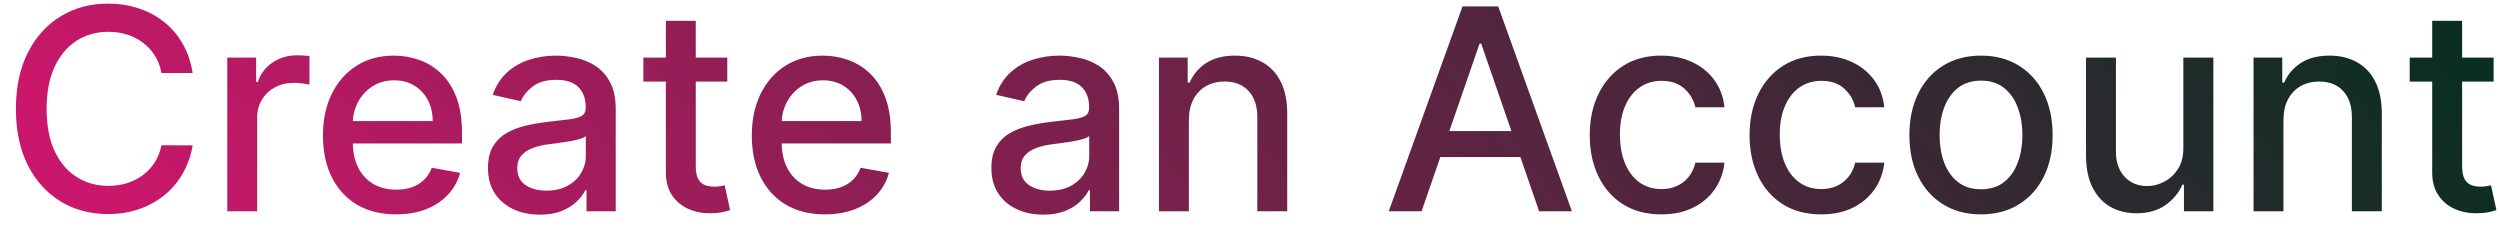 <svg width="142" height="13" viewBox="0 0 142 13" fill="none" xmlns="http://www.w3.org/2000/svg">
    <path
        d="M10.943 4.148H9.17C9.102 3.769 8.975 3.436 8.79 3.148C8.604 2.86 8.377 2.616 8.108 2.415C7.839 2.214 7.538 2.062 7.205 1.96C6.875 1.858 6.525 1.807 6.153 1.807C5.483 1.807 4.883 1.975 4.352 2.312C3.826 2.65 3.409 3.144 3.102 3.795C2.799 4.447 2.648 5.242 2.648 6.182C2.648 7.129 2.799 7.928 3.102 8.58C3.409 9.231 3.828 9.723 4.358 10.057C4.888 10.39 5.485 10.557 6.148 10.557C6.515 10.557 6.864 10.508 7.193 10.409C7.527 10.307 7.828 10.157 8.097 9.96C8.366 9.763 8.593 9.523 8.778 9.239C8.968 8.951 9.098 8.621 9.17 8.25L10.943 8.256C10.848 8.828 10.665 9.354 10.392 9.835C10.123 10.312 9.777 10.725 9.352 11.074C8.932 11.419 8.451 11.686 7.909 11.875C7.367 12.064 6.777 12.159 6.136 12.159C5.129 12.159 4.231 11.921 3.443 11.443C2.655 10.962 2.034 10.275 1.58 9.381C1.129 8.487 0.903 7.42 0.903 6.182C0.903 4.939 1.131 3.873 1.585 2.983C2.04 2.089 2.661 1.403 3.449 0.926C4.237 0.445 5.133 0.205 6.136 0.205C6.754 0.205 7.33 0.294 7.864 0.472C8.402 0.646 8.884 0.903 9.312 1.244C9.741 1.581 10.095 1.994 10.375 2.483C10.655 2.968 10.845 3.523 10.943 4.148ZM12.908 12V3.273H14.55V4.659H14.641C14.8 4.189 15.08 3.82 15.482 3.551C15.887 3.278 16.345 3.142 16.857 3.142C16.963 3.142 17.088 3.146 17.232 3.153C17.379 3.161 17.495 3.17 17.578 3.182V4.807C17.51 4.788 17.389 4.767 17.215 4.744C17.04 4.718 16.866 4.705 16.692 4.705C16.29 4.705 15.932 4.79 15.618 4.96C15.307 5.127 15.061 5.36 14.879 5.659C14.697 5.955 14.607 6.292 14.607 6.67V12H12.908ZM22.497 12.176C21.637 12.176 20.897 11.992 20.276 11.625C19.658 11.254 19.181 10.733 18.844 10.062C18.51 9.388 18.344 8.598 18.344 7.693C18.344 6.799 18.51 6.011 18.844 5.33C19.181 4.648 19.651 4.116 20.253 3.733C20.859 3.35 21.567 3.159 22.378 3.159C22.87 3.159 23.348 3.241 23.81 3.403C24.272 3.566 24.687 3.822 25.054 4.17C25.421 4.519 25.711 4.972 25.923 5.528C26.135 6.081 26.241 6.754 26.241 7.545V8.148H19.304V6.875H24.577C24.577 6.428 24.486 6.032 24.304 5.688C24.122 5.339 23.866 5.064 23.537 4.864C23.211 4.663 22.829 4.562 22.389 4.562C21.912 4.562 21.495 4.68 21.139 4.915C20.787 5.146 20.514 5.449 20.321 5.824C20.132 6.195 20.037 6.598 20.037 7.034V8.028C20.037 8.612 20.139 9.108 20.344 9.517C20.552 9.926 20.842 10.239 21.213 10.454C21.584 10.667 22.018 10.773 22.514 10.773C22.836 10.773 23.13 10.727 23.395 10.636C23.66 10.542 23.889 10.402 24.082 10.216C24.276 10.03 24.423 9.801 24.526 9.528L26.134 9.818C26.005 10.292 25.774 10.706 25.44 11.062C25.111 11.415 24.696 11.689 24.196 11.886C23.7 12.079 23.134 12.176 22.497 12.176ZM30.666 12.193C30.113 12.193 29.613 12.091 29.166 11.886C28.719 11.678 28.365 11.377 28.104 10.983C27.846 10.589 27.717 10.106 27.717 9.534C27.717 9.042 27.812 8.636 28.001 8.318C28.191 8 28.447 7.748 28.768 7.562C29.09 7.377 29.45 7.237 29.848 7.142C30.246 7.047 30.651 6.975 31.064 6.926C31.587 6.866 32.011 6.816 32.337 6.778C32.662 6.737 32.899 6.67 33.047 6.58C33.195 6.489 33.269 6.341 33.269 6.136V6.097C33.269 5.6 33.128 5.216 32.848 4.943C32.572 4.67 32.159 4.534 31.609 4.534C31.037 4.534 30.587 4.661 30.257 4.915C29.931 5.165 29.706 5.443 29.581 5.75L27.984 5.386C28.174 4.856 28.45 4.428 28.814 4.102C29.181 3.773 29.604 3.534 30.081 3.386C30.558 3.235 31.06 3.159 31.587 3.159C31.935 3.159 32.304 3.201 32.695 3.284C33.089 3.364 33.456 3.511 33.797 3.727C34.142 3.943 34.424 4.252 34.644 4.653C34.863 5.051 34.973 5.568 34.973 6.205V12H33.314V10.807H33.246C33.136 11.027 32.971 11.242 32.751 11.454C32.532 11.667 32.249 11.843 31.905 11.983C31.56 12.123 31.147 12.193 30.666 12.193ZM31.035 10.829C31.505 10.829 31.907 10.737 32.24 10.551C32.577 10.366 32.833 10.123 33.007 9.824C33.185 9.521 33.274 9.197 33.274 8.852V7.727C33.214 7.788 33.096 7.845 32.922 7.898C32.751 7.947 32.556 7.991 32.337 8.028C32.117 8.062 31.903 8.095 31.695 8.125C31.486 8.152 31.312 8.174 31.172 8.193C30.842 8.235 30.541 8.305 30.268 8.403C30 8.502 29.784 8.644 29.621 8.83C29.462 9.011 29.382 9.254 29.382 9.557C29.382 9.977 29.537 10.296 29.848 10.511C30.159 10.723 30.555 10.829 31.035 10.829ZM41.31 3.273V4.636H36.543V3.273H41.31ZM37.821 1.182H39.52V9.438C39.52 9.767 39.569 10.015 39.668 10.182C39.766 10.345 39.893 10.456 40.048 10.517C40.207 10.574 40.38 10.602 40.565 10.602C40.702 10.602 40.821 10.593 40.923 10.574C41.026 10.555 41.105 10.54 41.162 10.528L41.469 11.932C41.37 11.97 41.23 12.008 41.048 12.046C40.867 12.087 40.639 12.11 40.367 12.114C39.919 12.121 39.503 12.042 39.117 11.875C38.73 11.708 38.418 11.451 38.179 11.102C37.94 10.754 37.821 10.316 37.821 9.79V1.182ZM46.856 12.176C45.997 12.176 45.256 11.992 44.635 11.625C44.017 11.254 43.54 10.733 43.203 10.062C42.87 9.388 42.703 8.598 42.703 7.693C42.703 6.799 42.87 6.011 43.203 5.33C43.54 4.648 44.01 4.116 44.612 3.733C45.218 3.35 45.927 3.159 46.737 3.159C47.23 3.159 47.707 3.241 48.169 3.403C48.631 3.566 49.046 3.822 49.413 4.17C49.781 4.519 50.071 4.972 50.283 5.528C50.495 6.081 50.601 6.754 50.601 7.545V8.148H43.663V6.875H48.936C48.936 6.428 48.845 6.032 48.663 5.688C48.481 5.339 48.226 5.064 47.896 4.864C47.571 4.663 47.188 4.562 46.749 4.562C46.271 4.562 45.855 4.68 45.499 4.915C45.146 5.146 44.874 5.449 44.68 5.824C44.491 6.195 44.396 6.598 44.396 7.034V8.028C44.396 8.612 44.499 9.108 44.703 9.517C44.911 9.926 45.201 10.239 45.572 10.454C45.944 10.667 46.377 10.773 46.874 10.773C47.196 10.773 47.489 10.727 47.754 10.636C48.019 10.542 48.249 10.402 48.442 10.216C48.635 10.03 48.783 9.801 48.885 9.528L50.493 9.818C50.364 10.292 50.133 10.706 49.8 11.062C49.47 11.415 49.055 11.689 48.555 11.886C48.059 12.079 47.493 12.176 46.856 12.176ZM59.26 12.193C58.707 12.193 58.207 12.091 57.76 11.886C57.313 11.678 56.959 11.377 56.697 10.983C56.44 10.589 56.311 10.106 56.311 9.534C56.311 9.042 56.406 8.636 56.595 8.318C56.785 8 57.04 7.748 57.362 7.562C57.684 7.377 58.044 7.237 58.442 7.142C58.84 7.047 59.245 6.975 59.658 6.926C60.18 6.866 60.605 6.816 60.93 6.778C61.256 6.737 61.493 6.67 61.641 6.58C61.788 6.489 61.862 6.341 61.862 6.136V6.097C61.862 5.6 61.722 5.216 61.442 4.943C61.165 4.67 60.752 4.534 60.203 4.534C59.631 4.534 59.18 4.661 58.851 4.915C58.525 5.165 58.3 5.443 58.175 5.75L56.578 5.386C56.767 4.856 57.044 4.428 57.408 4.102C57.775 3.773 58.197 3.534 58.675 3.386C59.152 3.235 59.654 3.159 60.18 3.159C60.529 3.159 60.898 3.201 61.288 3.284C61.682 3.364 62.05 3.511 62.391 3.727C62.735 3.943 63.017 4.252 63.237 4.653C63.457 5.051 63.567 5.568 63.567 6.205V12H61.908V10.807H61.84C61.73 11.027 61.565 11.242 61.345 11.454C61.126 11.667 60.843 11.843 60.499 11.983C60.154 12.123 59.741 12.193 59.26 12.193ZM59.629 10.829C60.099 10.829 60.501 10.737 60.834 10.551C61.171 10.366 61.427 10.123 61.601 9.824C61.779 9.521 61.868 9.197 61.868 8.852V7.727C61.807 7.788 61.69 7.845 61.516 7.898C61.345 7.947 61.15 7.991 60.93 8.028C60.711 8.062 60.497 8.095 60.288 8.125C60.08 8.152 59.906 8.174 59.766 8.193C59.436 8.235 59.135 8.305 58.862 8.403C58.593 8.502 58.377 8.644 58.215 8.83C58.055 9.011 57.976 9.254 57.976 9.557C57.976 9.977 58.131 10.296 58.442 10.511C58.752 10.723 59.148 10.829 59.629 10.829ZM67.528 6.818V12H65.829V3.273H67.46V4.693H67.568C67.769 4.231 68.083 3.86 68.511 3.58C68.943 3.299 69.487 3.159 70.142 3.159C70.737 3.159 71.258 3.284 71.704 3.534C72.151 3.78 72.498 4.148 72.744 4.636C72.99 5.125 73.114 5.729 73.114 6.449V12H71.415V6.653C71.415 6.021 71.25 5.527 70.921 5.17C70.591 4.811 70.138 4.631 69.562 4.631C69.169 4.631 68.818 4.716 68.511 4.886C68.208 5.057 67.968 5.307 67.79 5.636C67.615 5.962 67.528 6.356 67.528 6.818ZM80.746 12H78.882L83.07 0.364H85.098L89.285 12H87.422L84.132 2.477H84.041L80.746 12ZM81.058 7.443H87.104V8.92H81.058V7.443ZM94.365 12.176C93.52 12.176 92.793 11.985 92.183 11.602C91.577 11.216 91.111 10.684 90.785 10.006C90.46 9.328 90.297 8.551 90.297 7.676C90.297 6.79 90.463 6.008 90.797 5.33C91.13 4.648 91.6 4.116 92.206 3.733C92.812 3.35 93.526 3.159 94.348 3.159C95.011 3.159 95.602 3.282 96.121 3.528C96.64 3.771 97.058 4.112 97.376 4.551C97.698 4.991 97.89 5.504 97.95 6.091H96.297C96.206 5.682 95.998 5.33 95.672 5.034C95.35 4.739 94.918 4.591 94.376 4.591C93.903 4.591 93.488 4.716 93.132 4.966C92.78 5.212 92.505 5.564 92.308 6.023C92.111 6.477 92.013 7.015 92.013 7.636C92.013 8.273 92.109 8.822 92.303 9.284C92.496 9.746 92.769 10.104 93.121 10.358C93.477 10.612 93.895 10.739 94.376 10.739C94.698 10.739 94.99 10.68 95.251 10.562C95.517 10.441 95.738 10.269 95.916 10.046C96.098 9.822 96.225 9.553 96.297 9.239H97.95C97.89 9.803 97.706 10.307 97.399 10.75C97.092 11.193 96.681 11.542 96.166 11.796C95.655 12.049 95.055 12.176 94.365 12.176ZM103.443 12.176C102.598 12.176 101.871 11.985 101.261 11.602C100.655 11.216 100.189 10.684 99.864 10.006C99.538 9.328 99.375 8.551 99.375 7.676C99.375 6.79 99.542 6.008 99.875 5.33C100.208 4.648 100.678 4.116 101.284 3.733C101.89 3.35 102.604 3.159 103.426 3.159C104.089 3.159 104.68 3.282 105.199 3.528C105.718 3.771 106.136 4.112 106.455 4.551C106.777 4.991 106.968 5.504 107.028 6.091H105.375C105.284 5.682 105.076 5.33 104.75 5.034C104.428 4.739 103.996 4.591 103.455 4.591C102.981 4.591 102.566 4.716 102.21 4.966C101.858 5.212 101.583 5.564 101.386 6.023C101.189 6.477 101.091 7.015 101.091 7.636C101.091 8.273 101.188 8.822 101.381 9.284C101.574 9.746 101.847 10.104 102.199 10.358C102.555 10.612 102.973 10.739 103.455 10.739C103.777 10.739 104.068 10.68 104.33 10.562C104.595 10.441 104.816 10.269 104.994 10.046C105.176 9.822 105.303 9.553 105.375 9.239H107.028C106.968 9.803 106.784 10.307 106.477 10.75C106.17 11.193 105.759 11.542 105.244 11.796C104.733 12.049 104.133 12.176 103.443 12.176ZM112.521 12.176C111.703 12.176 110.989 11.989 110.379 11.614C109.769 11.239 109.296 10.714 108.959 10.04C108.622 9.366 108.453 8.578 108.453 7.676C108.453 6.771 108.622 5.979 108.959 5.301C109.296 4.623 109.769 4.097 110.379 3.722C110.989 3.347 111.703 3.159 112.521 3.159C113.339 3.159 114.054 3.347 114.663 3.722C115.273 4.097 115.747 4.623 116.084 5.301C116.421 5.979 116.589 6.771 116.589 7.676C116.589 8.578 116.421 9.366 116.084 10.04C115.747 10.714 115.273 11.239 114.663 11.614C114.054 11.989 113.339 12.176 112.521 12.176ZM112.527 10.75C113.057 10.75 113.497 10.61 113.845 10.329C114.194 10.049 114.451 9.676 114.618 9.21C114.788 8.744 114.874 8.231 114.874 7.67C114.874 7.114 114.788 6.602 114.618 6.136C114.451 5.667 114.194 5.29 113.845 5.006C113.497 4.722 113.057 4.58 112.527 4.58C111.993 4.58 111.55 4.722 111.197 5.006C110.849 5.29 110.589 5.667 110.419 6.136C110.252 6.602 110.169 7.114 110.169 7.67C110.169 8.231 110.252 8.744 110.419 9.21C110.589 9.676 110.849 10.049 111.197 10.329C111.55 10.61 111.993 10.75 112.527 10.75ZM124.014 8.381V3.273H125.719V12H124.048V10.489H123.957C123.757 10.954 123.435 11.343 122.991 11.653C122.552 11.96 122.005 12.114 121.349 12.114C120.789 12.114 120.293 11.991 119.861 11.744C119.433 11.494 119.096 11.125 118.849 10.636C118.607 10.148 118.486 9.544 118.486 8.824V3.273H120.185V8.619C120.185 9.214 120.349 9.688 120.679 10.04C121.009 10.392 121.437 10.568 121.963 10.568C122.281 10.568 122.598 10.489 122.912 10.329C123.23 10.171 123.493 9.93 123.702 9.608C123.914 9.286 124.018 8.877 124.014 8.381ZM129.7 6.818V12H128.001V3.273H129.632V4.693H129.74C129.941 4.231 130.255 3.86 130.683 3.58C131.115 3.299 131.659 3.159 132.314 3.159C132.909 3.159 133.429 3.284 133.876 3.534C134.323 3.78 134.67 4.148 134.916 4.636C135.162 5.125 135.286 5.729 135.286 6.449V12H133.587V6.653C133.587 6.021 133.422 5.527 133.092 5.17C132.763 4.811 132.31 4.631 131.734 4.631C131.34 4.631 130.99 4.716 130.683 4.886C130.38 5.057 130.14 5.307 129.962 5.636C129.787 5.962 129.7 6.356 129.7 6.818ZM141.638 3.273V4.636H136.871V3.273H141.638ZM138.149 1.182H139.848V9.438C139.848 9.767 139.897 10.015 139.996 10.182C140.094 10.345 140.221 10.456 140.376 10.517C140.536 10.574 140.708 10.602 140.893 10.602C141.03 10.602 141.149 10.593 141.251 10.574C141.354 10.555 141.433 10.54 141.49 10.528L141.797 11.932C141.698 11.97 141.558 12.008 141.376 12.046C141.195 12.087 140.967 12.11 140.695 12.114C140.248 12.121 139.831 12.042 139.445 11.875C139.058 11.708 138.746 11.451 138.507 11.102C138.268 10.754 138.149 10.316 138.149 9.79V1.182Z"
        fill="url(#paint0_linear_935_4968)" />
    <defs>
        <linearGradient id="paint0_linear_935_4968" x1="18.272" y1="27.78" x2="120.279" y2="-51.306"
            gradientUnits="userSpaceOnUse">
            <stop stop-color="#CB176B" />
            <stop offset="0.856" stop-color="#0A2E22" />
        </linearGradient>
    </defs>
</svg>